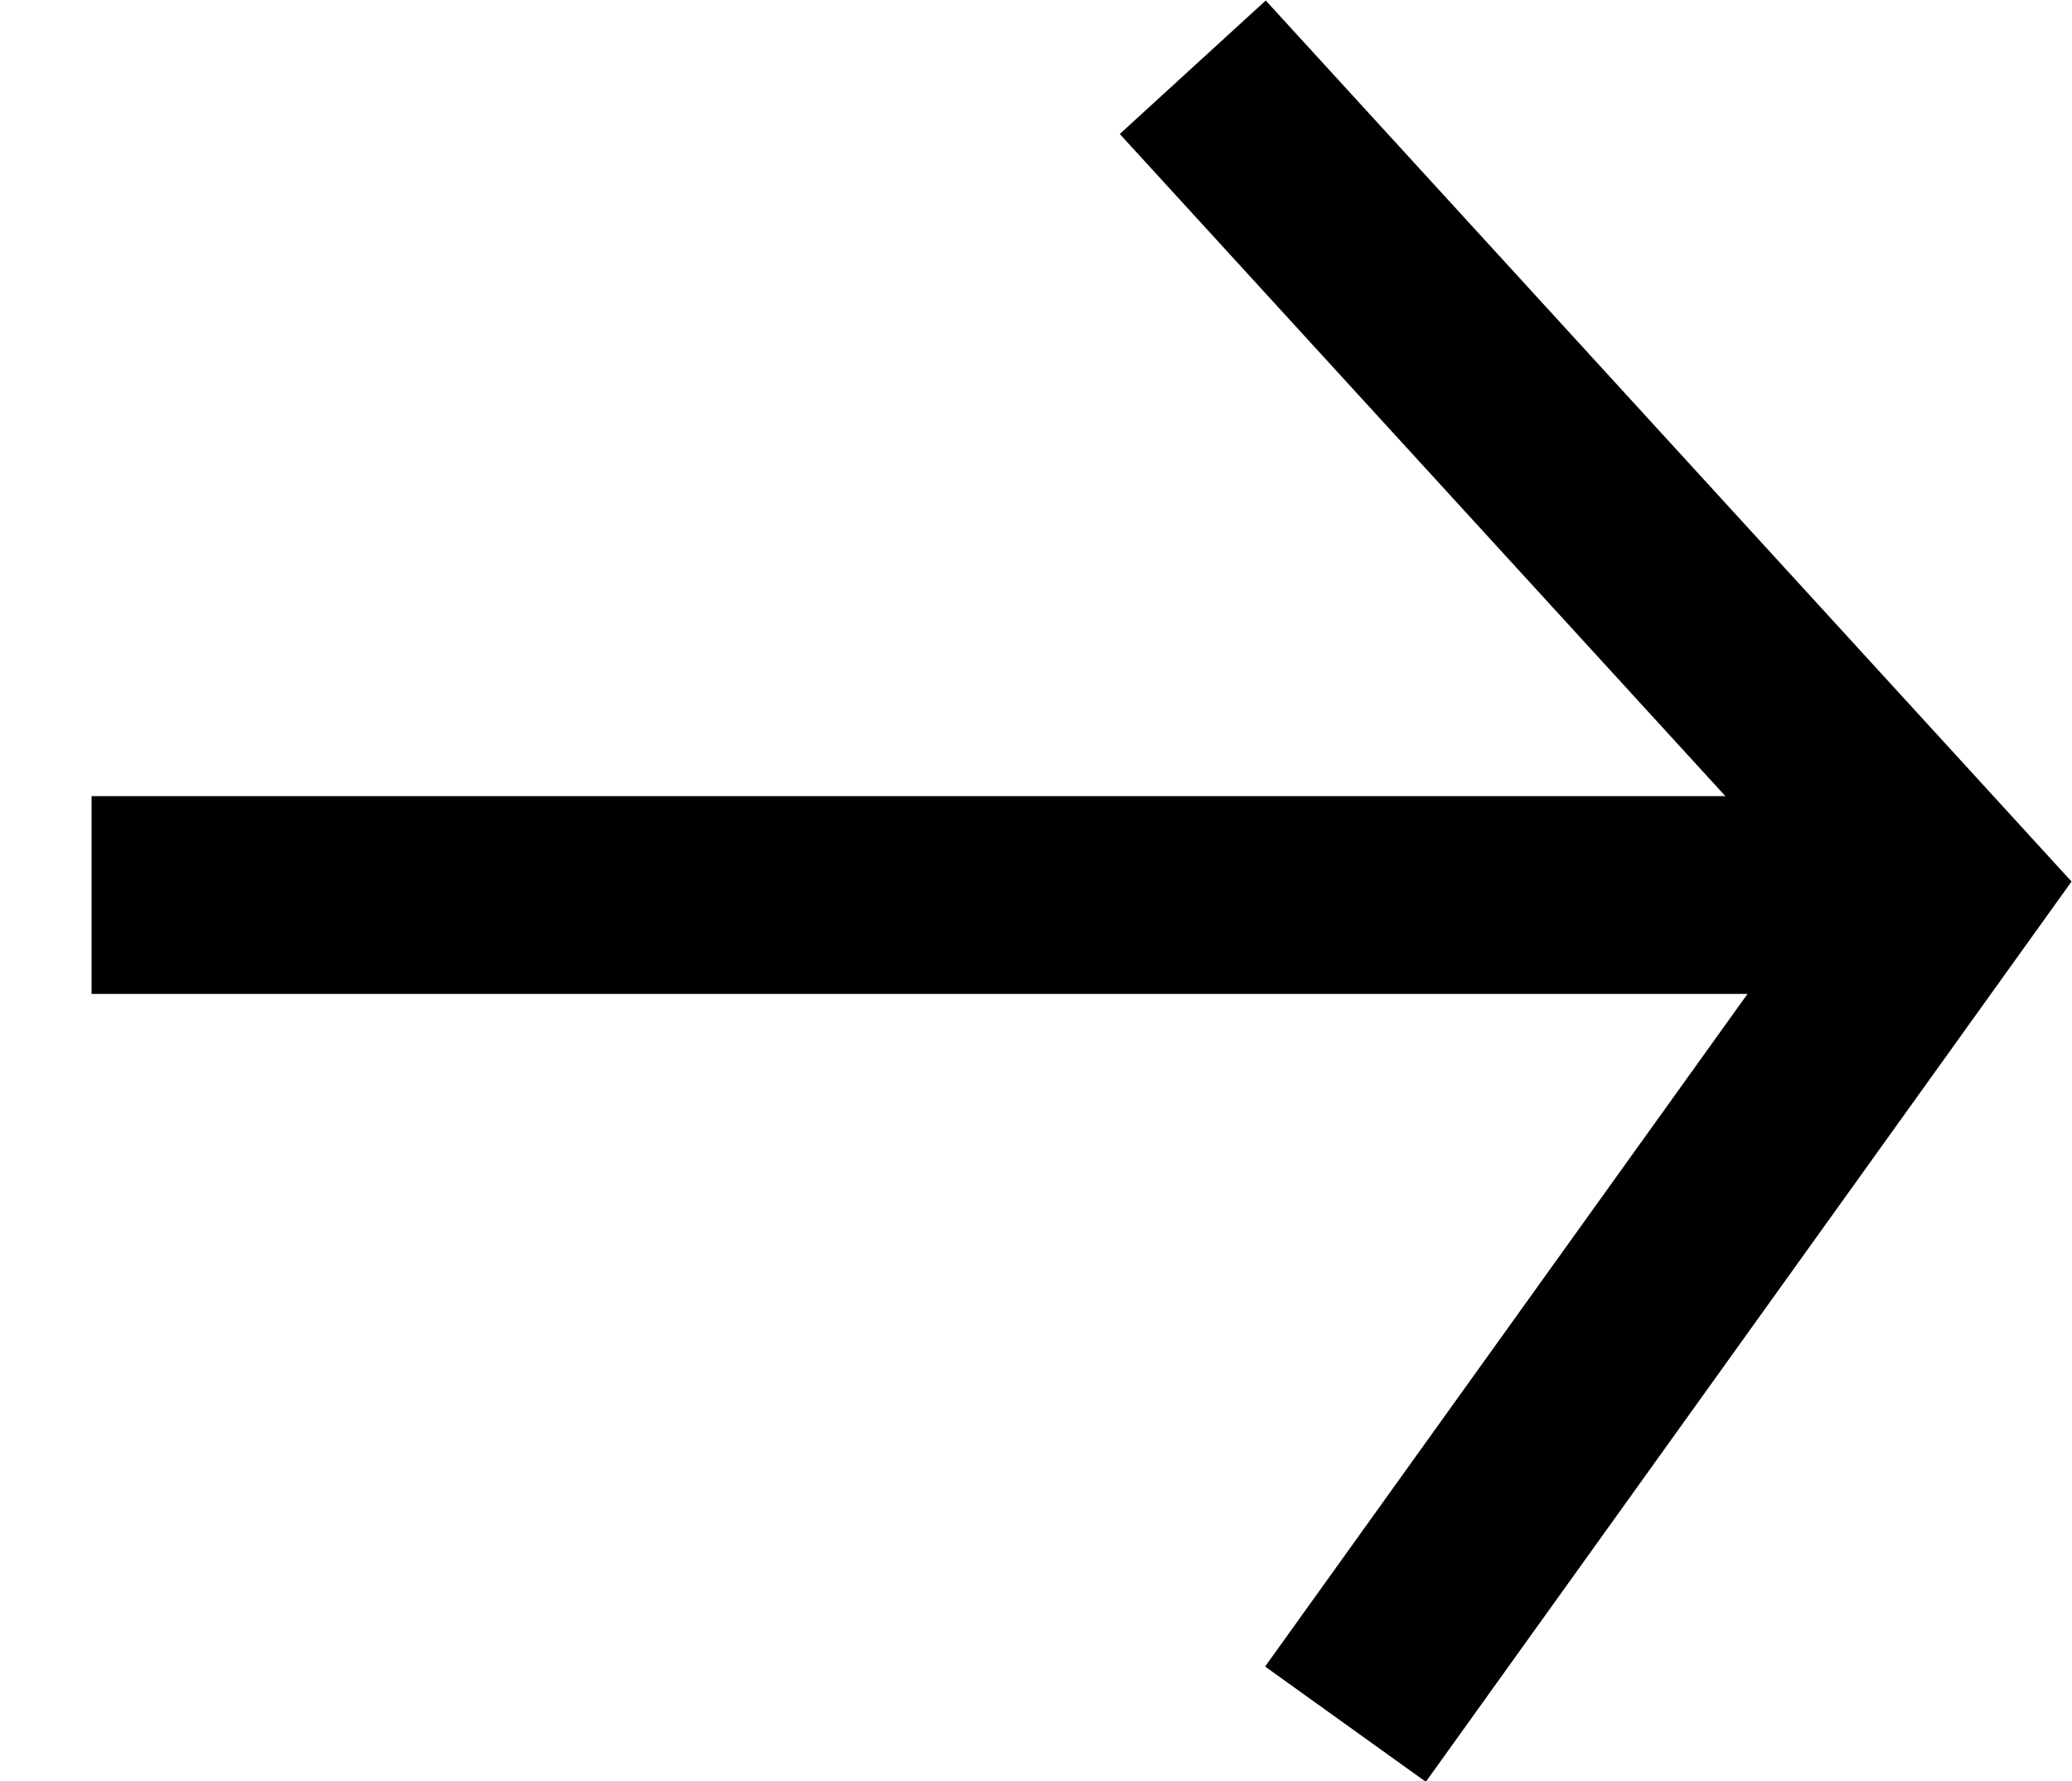 <svg xmlns="http://www.w3.org/2000/svg" width="10.475" height="9.005" viewBox="0 0 10.475 9.005">
                  <g id="Groupe_22" data-name="Groupe 22" transform="translate(0 0.337)">
                      <path id="Tracé_46" data-name="Tracé 46" d="M-6201.218-4959l3.8,4.155-3.028,4.222" transform="translate(6207.248 4959.003)" fill="none" stroke="#000" stroke-width="1"></path>
                      <path id="Tracé_47" data-name="Tracé 47" d="M-.059,0H8.8" transform="translate(0.522 4.188)" fill="none" stroke="#000" stroke-width="1"></path>
                  </g>
              </svg>